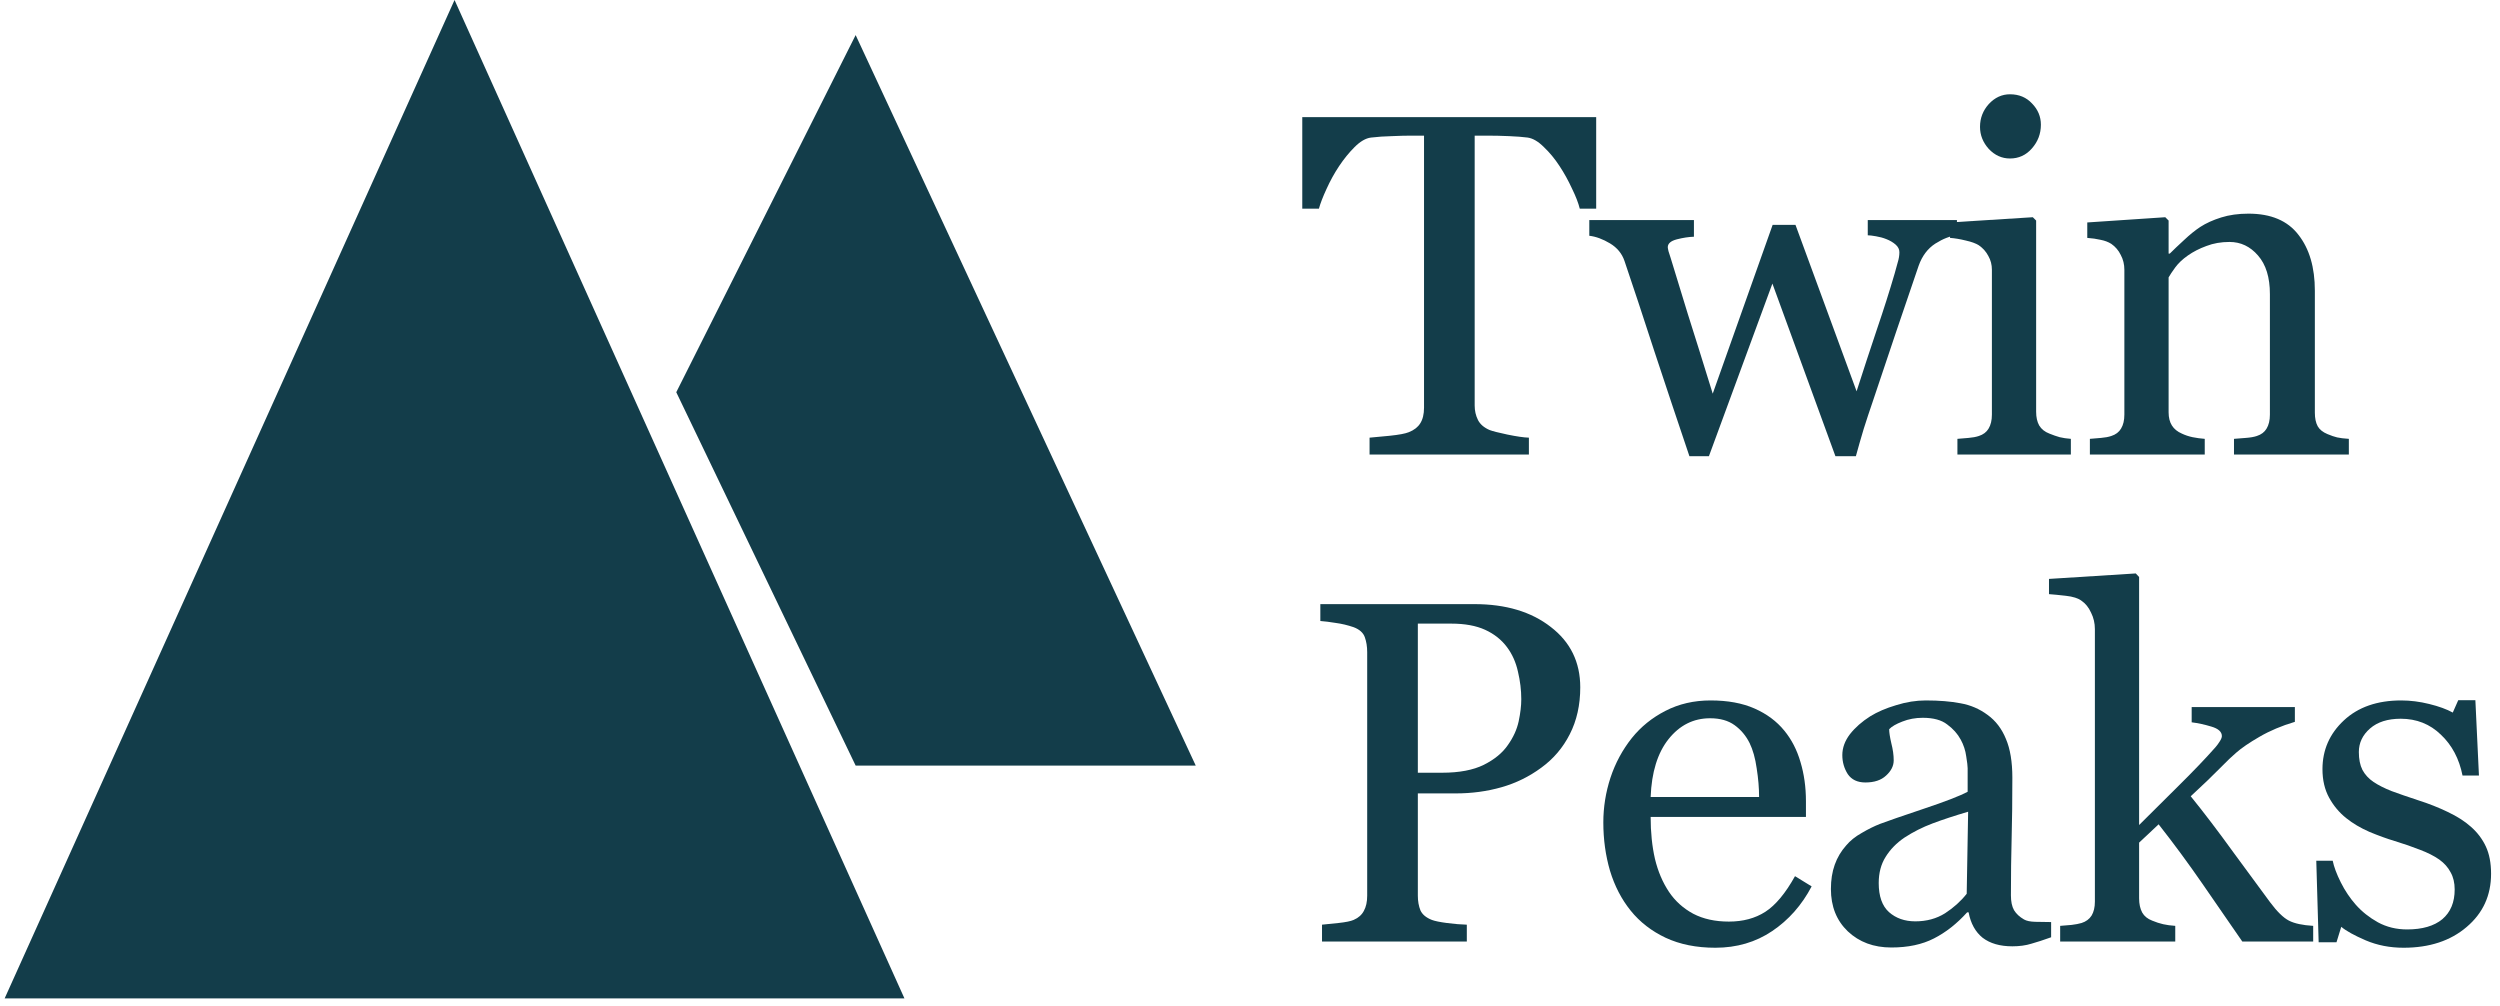 <svg width="154" height="62" viewBox="0 0 154 62" fill="none" xmlns="http://www.w3.org/2000/svg">
<path d="M52.708 2.161L73.658 47.161L52.708 47.161L41.658 24.161L52.708 2.161Z" fill="#133D4A"/>
<path d="M98.325 12.854H97.314C97.227 12.502 97.065 12.087 96.831 11.608C96.606 11.12 96.353 10.661 96.069 10.231C95.776 9.782 95.454 9.392 95.103 9.06C94.761 8.718 94.429 8.522 94.106 8.474C93.804 8.435 93.423 8.405 92.964 8.386C92.505 8.366 92.08 8.356 91.689 8.356H90.84V24.982C90.84 25.305 90.908 25.602 91.045 25.876C91.182 26.14 91.421 26.345 91.763 26.491C91.939 26.56 92.305 26.652 92.861 26.77C93.428 26.887 93.867 26.95 94.18 26.96V28H84.365V26.96C84.639 26.94 85.054 26.901 85.61 26.843C86.177 26.784 86.567 26.711 86.782 26.623C87.105 26.496 87.339 26.315 87.485 26.081C87.642 25.837 87.72 25.515 87.72 25.114V8.356H86.87C86.567 8.356 86.191 8.366 85.742 8.386C85.293 8.396 84.863 8.425 84.453 8.474C84.131 8.513 83.794 8.708 83.442 9.06C83.101 9.401 82.783 9.792 82.49 10.231C82.197 10.671 81.939 11.14 81.714 11.638C81.489 12.126 81.333 12.531 81.245 12.854H80.22V7.214H98.325V12.854Z" fill="#133D4A"/>
<path d="M120.547 14.494C120.137 14.533 119.693 14.704 119.214 15.007C118.746 15.31 118.404 15.764 118.189 16.369C117.701 17.805 117.237 19.167 116.797 20.456C116.368 21.735 115.884 23.176 115.347 24.777C115.171 25.285 114.991 25.832 114.805 26.418C114.629 27.004 114.468 27.565 114.322 28.102H113.062L109.18 17.468L105.269 28.102H104.068C103.336 25.935 102.618 23.786 101.915 21.657C101.221 19.519 100.606 17.658 100.069 16.076C99.913 15.617 99.615 15.256 99.175 14.992C98.736 14.729 98.311 14.572 97.901 14.523V13.557H104.346V14.582C104.024 14.592 103.672 14.646 103.292 14.743C102.921 14.841 102.735 15.002 102.735 15.227C102.735 15.266 102.75 15.349 102.779 15.476C102.818 15.602 102.862 15.739 102.911 15.886C103.223 16.911 103.575 18.059 103.965 19.328C104.366 20.588 104.879 22.229 105.504 24.25L109.195 13.85H110.601L114.366 24.104C114.786 22.795 115.201 21.53 115.611 20.31C116.031 19.079 116.397 17.927 116.71 16.852C116.778 16.599 116.841 16.369 116.9 16.164C116.968 15.949 117.003 15.739 117.003 15.534C117.003 15.358 116.924 15.202 116.768 15.065C116.612 14.929 116.421 14.816 116.197 14.729C116.002 14.65 115.787 14.592 115.552 14.553C115.328 14.514 115.162 14.494 115.054 14.494V13.557H120.547V14.494Z" fill="#133D4A"/>
<path d="M127.565 28H120.577V27.033C120.802 27.014 121.031 26.994 121.266 26.975C121.51 26.955 121.72 26.916 121.896 26.857C122.169 26.77 122.369 26.618 122.496 26.403C122.633 26.179 122.701 25.891 122.701 25.539V16.618C122.701 16.306 122.628 16.023 122.482 15.769C122.345 15.505 122.15 15.285 121.896 15.109C121.71 14.992 121.442 14.895 121.09 14.816C120.738 14.729 120.416 14.675 120.123 14.655V13.703L125.221 13.381L125.426 13.586V25.363C125.426 25.705 125.489 25.988 125.616 26.213C125.753 26.438 125.963 26.604 126.246 26.711C126.461 26.799 126.671 26.872 126.876 26.931C127.081 26.98 127.311 27.014 127.565 27.033V28ZM125.719 7.683C125.719 8.239 125.533 8.728 125.162 9.147C124.801 9.558 124.352 9.763 123.815 9.763C123.317 9.763 122.882 9.567 122.511 9.177C122.15 8.776 121.969 8.322 121.969 7.814C121.969 7.277 122.15 6.809 122.511 6.408C122.882 6.008 123.317 5.808 123.815 5.808C124.371 5.808 124.825 5.998 125.177 6.379C125.538 6.75 125.719 7.185 125.719 7.683Z" fill="#133D4A"/>
<path d="M144.689 28H137.614V27.033C137.839 27.014 138.083 26.994 138.346 26.975C138.62 26.955 138.845 26.916 139.02 26.857C139.294 26.77 139.494 26.618 139.621 26.403C139.758 26.179 139.826 25.891 139.826 25.539V18.112C139.826 17.087 139.582 16.296 139.094 15.739C138.615 15.183 138.029 14.904 137.336 14.904C136.818 14.904 136.345 14.987 135.915 15.153C135.485 15.31 135.104 15.505 134.772 15.739C134.45 15.964 134.191 16.208 133.996 16.472C133.81 16.726 133.674 16.931 133.586 17.087V25.393C133.586 25.725 133.654 25.998 133.791 26.213C133.928 26.428 134.133 26.594 134.406 26.711C134.611 26.809 134.831 26.882 135.065 26.931C135.309 26.98 135.558 27.014 135.812 27.033V28H128.737V27.033C128.962 27.014 129.191 26.994 129.426 26.975C129.67 26.955 129.88 26.916 130.055 26.857C130.329 26.77 130.529 26.618 130.656 26.403C130.793 26.179 130.861 25.891 130.861 25.539V16.618C130.861 16.286 130.788 15.983 130.641 15.71C130.505 15.427 130.309 15.197 130.055 15.021C129.87 14.904 129.65 14.821 129.396 14.773C129.142 14.714 128.869 14.675 128.576 14.655V13.703L133.381 13.381L133.586 13.586V15.622H133.659C133.893 15.388 134.186 15.109 134.538 14.787C134.889 14.455 135.221 14.187 135.534 13.981C135.895 13.747 136.325 13.552 136.823 13.396C137.321 13.239 137.883 13.161 138.508 13.161C139.894 13.161 140.92 13.596 141.584 14.465C142.258 15.324 142.595 16.472 142.595 17.907V25.422C142.595 25.764 142.653 26.042 142.77 26.257C142.887 26.462 143.088 26.623 143.371 26.74C143.605 26.838 143.805 26.906 143.971 26.945C144.147 26.984 144.387 27.014 144.689 27.033V28Z" fill="#133D4A"/>
<path d="M97.344 42.341C97.344 43.425 97.129 44.387 96.699 45.227C96.279 46.057 95.693 46.745 94.941 47.292C94.199 47.839 93.384 48.239 92.495 48.493C91.606 48.747 90.664 48.874 89.668 48.874H87.339V55.173C87.339 55.515 87.393 55.817 87.5 56.081C87.617 56.335 87.852 56.53 88.203 56.667C88.379 56.735 88.686 56.799 89.126 56.857C89.575 56.916 89.985 56.95 90.356 56.96V58H81.436V56.96C81.67 56.94 82.007 56.906 82.446 56.857C82.895 56.809 83.208 56.745 83.384 56.667C83.677 56.54 83.887 56.355 84.014 56.11C84.15 55.866 84.219 55.554 84.219 55.173V40.173C84.219 39.831 84.17 39.523 84.072 39.25C83.975 38.977 83.745 38.772 83.384 38.635C83.013 38.508 82.642 38.42 82.27 38.371C81.909 38.312 81.597 38.273 81.333 38.254V37.214H90.825C92.759 37.214 94.326 37.683 95.527 38.62C96.738 39.548 97.344 40.788 97.344 42.341ZM92.891 45.886C93.223 45.417 93.442 44.934 93.55 44.435C93.657 43.928 93.711 43.474 93.711 43.073C93.711 42.517 93.643 41.95 93.506 41.374C93.379 40.798 93.154 40.295 92.832 39.865C92.49 39.406 92.041 39.05 91.484 38.796C90.928 38.542 90.234 38.415 89.404 38.415H87.339V47.6H88.833C89.888 47.6 90.742 47.438 91.397 47.116C92.061 46.784 92.559 46.374 92.891 45.886Z" fill="#133D4A"/>
<path d="M111.597 54.602C110.992 55.754 110.181 56.672 109.166 57.355C108.15 58.039 106.983 58.381 105.665 58.381C104.503 58.381 103.482 58.176 102.603 57.766C101.734 57.355 101.016 56.799 100.45 56.096C99.883 55.393 99.459 54.572 99.175 53.635C98.902 52.697 98.765 51.706 98.765 50.661C98.765 49.724 98.912 48.806 99.205 47.907C99.507 46.999 99.947 46.184 100.523 45.461C101.08 44.768 101.768 44.211 102.588 43.791C103.419 43.361 104.346 43.147 105.372 43.147C106.426 43.147 107.33 43.312 108.082 43.645C108.834 43.977 109.444 44.431 109.913 45.007C110.362 45.554 110.694 46.198 110.909 46.94C111.133 47.683 111.246 48.488 111.246 49.357V50.324H101.68C101.68 51.272 101.768 52.131 101.944 52.902C102.129 53.674 102.418 54.352 102.808 54.938C103.189 55.505 103.687 55.954 104.302 56.286C104.918 56.608 105.65 56.77 106.5 56.77C107.369 56.77 108.116 56.569 108.741 56.169C109.376 55.759 109.986 55.026 110.572 53.972L111.597 54.602ZM108.36 49.094C108.36 48.547 108.311 47.961 108.213 47.336C108.126 46.711 107.979 46.188 107.774 45.769C107.549 45.319 107.242 44.953 106.851 44.67C106.461 44.387 105.958 44.245 105.342 44.245C104.317 44.245 103.462 44.675 102.779 45.534C102.105 46.384 101.739 47.57 101.68 49.094H108.36Z" fill="#133D4A"/>
<path d="M126.349 57.736C125.89 57.902 125.485 58.034 125.133 58.132C124.791 58.239 124.401 58.293 123.961 58.293C123.199 58.293 122.589 58.117 122.13 57.766C121.681 57.404 121.393 56.882 121.266 56.198H121.178C120.543 56.901 119.86 57.438 119.127 57.81C118.404 58.181 117.53 58.366 116.505 58.366C115.421 58.366 114.528 58.034 113.824 57.37C113.131 56.706 112.784 55.837 112.784 54.763C112.784 54.206 112.862 53.708 113.019 53.269C113.175 52.829 113.409 52.434 113.722 52.082C113.966 51.789 114.288 51.53 114.689 51.306C115.089 51.071 115.465 50.886 115.817 50.749C116.256 50.583 117.145 50.275 118.483 49.826C119.83 49.377 120.738 49.025 121.207 48.772V47.321C121.207 47.194 121.178 46.95 121.119 46.589C121.071 46.227 120.958 45.886 120.782 45.563C120.587 45.202 120.309 44.89 119.947 44.626C119.596 44.352 119.093 44.216 118.439 44.216C117.989 44.216 117.57 44.294 117.179 44.45C116.798 44.597 116.529 44.753 116.373 44.919C116.373 45.114 116.417 45.402 116.505 45.783C116.603 46.164 116.652 46.516 116.652 46.838C116.652 47.18 116.495 47.492 116.183 47.775C115.88 48.059 115.455 48.2 114.908 48.2C114.42 48.2 114.059 48.029 113.824 47.688C113.6 47.336 113.487 46.945 113.487 46.516C113.487 46.066 113.644 45.637 113.956 45.227C114.279 44.816 114.694 44.45 115.201 44.128C115.641 43.855 116.173 43.625 116.798 43.44C117.423 43.244 118.033 43.147 118.629 43.147C119.449 43.147 120.162 43.205 120.768 43.322C121.383 43.43 121.94 43.669 122.438 44.04C122.936 44.401 123.312 44.895 123.566 45.52C123.829 46.135 123.961 46.931 123.961 47.907C123.961 49.304 123.946 50.544 123.917 51.628C123.888 52.702 123.873 53.879 123.873 55.158C123.873 55.539 123.937 55.842 124.064 56.066C124.2 56.291 124.405 56.481 124.679 56.638C124.825 56.726 125.055 56.774 125.367 56.784C125.69 56.794 126.017 56.799 126.349 56.799V57.736ZM121.237 50.002C120.406 50.246 119.679 50.485 119.054 50.72C118.429 50.954 117.848 51.247 117.311 51.599C116.822 51.931 116.437 52.326 116.154 52.785C115.87 53.234 115.729 53.772 115.729 54.397C115.729 55.207 115.939 55.803 116.359 56.184C116.788 56.565 117.33 56.755 117.985 56.755C118.678 56.755 119.288 56.589 119.816 56.257C120.343 55.915 120.787 55.515 121.149 55.056L121.237 50.002Z" fill="#133D4A"/>
<path d="M142.492 58H138.127C137.365 56.897 136.55 55.715 135.68 54.455C134.811 53.195 133.908 51.97 132.971 50.778L131.769 51.906V55.334C131.769 55.685 131.833 55.978 131.96 56.213C132.087 56.438 132.292 56.603 132.575 56.711C132.809 56.809 133.034 56.882 133.249 56.931C133.464 56.98 133.713 57.014 133.996 57.033V58H126.906V57.033C127.131 57.014 127.365 56.994 127.609 56.975C127.853 56.945 128.058 56.906 128.224 56.857C128.498 56.77 128.703 56.618 128.84 56.403C128.976 56.179 129.045 55.891 129.045 55.539V38.752C129.045 38.391 128.967 38.054 128.81 37.741C128.664 37.419 128.469 37.175 128.224 37.009C128.019 36.852 127.697 36.75 127.258 36.701C126.828 36.652 126.481 36.618 126.218 36.599V35.661L131.564 35.324L131.769 35.544V50.822C132.531 50.06 133.351 49.245 134.23 48.376C135.119 47.497 135.866 46.716 136.471 46.032C136.55 45.944 136.633 45.832 136.721 45.695C136.818 45.549 136.867 45.432 136.867 45.344C136.867 45.08 136.652 44.885 136.222 44.758C135.803 44.631 135.397 44.543 135.007 44.494V43.557H141.364V44.465C140.544 44.709 139.816 45.017 139.181 45.388C138.556 45.749 138.078 46.076 137.746 46.369C137.512 46.565 137.179 46.882 136.75 47.321C136.32 47.761 135.72 48.337 134.948 49.05C135.749 50.036 136.647 51.218 137.643 52.595C138.649 53.972 139.382 54.968 139.841 55.583C140.27 56.159 140.656 56.535 140.998 56.711C141.34 56.887 141.838 56.994 142.492 57.033V58Z" fill="#133D4A"/>
<path d="M152.204 50.925C152.605 51.276 152.912 51.682 153.127 52.141C153.342 52.6 153.45 53.161 153.45 53.825C153.45 55.163 152.947 56.257 151.941 57.106C150.945 57.956 149.651 58.381 148.059 58.381C147.219 58.381 146.443 58.23 145.73 57.927C145.027 57.624 144.524 57.346 144.221 57.092L143.928 58.044H142.829L142.683 53.02H143.694C143.772 53.4 143.938 53.845 144.192 54.352C144.446 54.86 144.753 55.319 145.115 55.73C145.495 56.159 145.95 56.52 146.477 56.813C147.014 57.106 147.615 57.253 148.279 57.253C149.216 57.253 149.939 57.043 150.447 56.623C150.954 56.193 151.208 55.583 151.208 54.792C151.208 54.382 151.125 54.03 150.959 53.737C150.803 53.435 150.569 53.171 150.256 52.946C149.934 52.722 149.538 52.522 149.07 52.346C148.601 52.16 148.079 51.98 147.502 51.804C147.043 51.667 146.531 51.481 145.964 51.247C145.408 51.003 144.929 50.72 144.529 50.398C144.099 50.056 143.747 49.636 143.474 49.138C143.201 48.64 143.064 48.054 143.064 47.38C143.064 46.198 143.503 45.197 144.382 44.377C145.261 43.557 146.438 43.147 147.912 43.147C148.479 43.147 149.055 43.22 149.641 43.366C150.237 43.513 150.72 43.688 151.091 43.894L151.428 43.132H152.483L152.703 47.775H151.692C151.487 46.74 151.042 45.9 150.359 45.256C149.685 44.602 148.86 44.274 147.883 44.274C147.082 44.274 146.453 44.475 145.994 44.875C145.535 45.275 145.305 45.759 145.305 46.325C145.305 46.765 145.378 47.131 145.525 47.424C145.681 47.717 145.911 47.966 146.213 48.171C146.506 48.366 146.872 48.552 147.312 48.727C147.761 48.894 148.313 49.084 148.967 49.299C149.612 49.504 150.217 49.743 150.784 50.017C151.36 50.29 151.833 50.593 152.204 50.925Z" fill="#133D4A"/>
<path d="M28 0L55.713 61.5H0.287L28 0Z" fill="#133D4A"/>
</svg>
